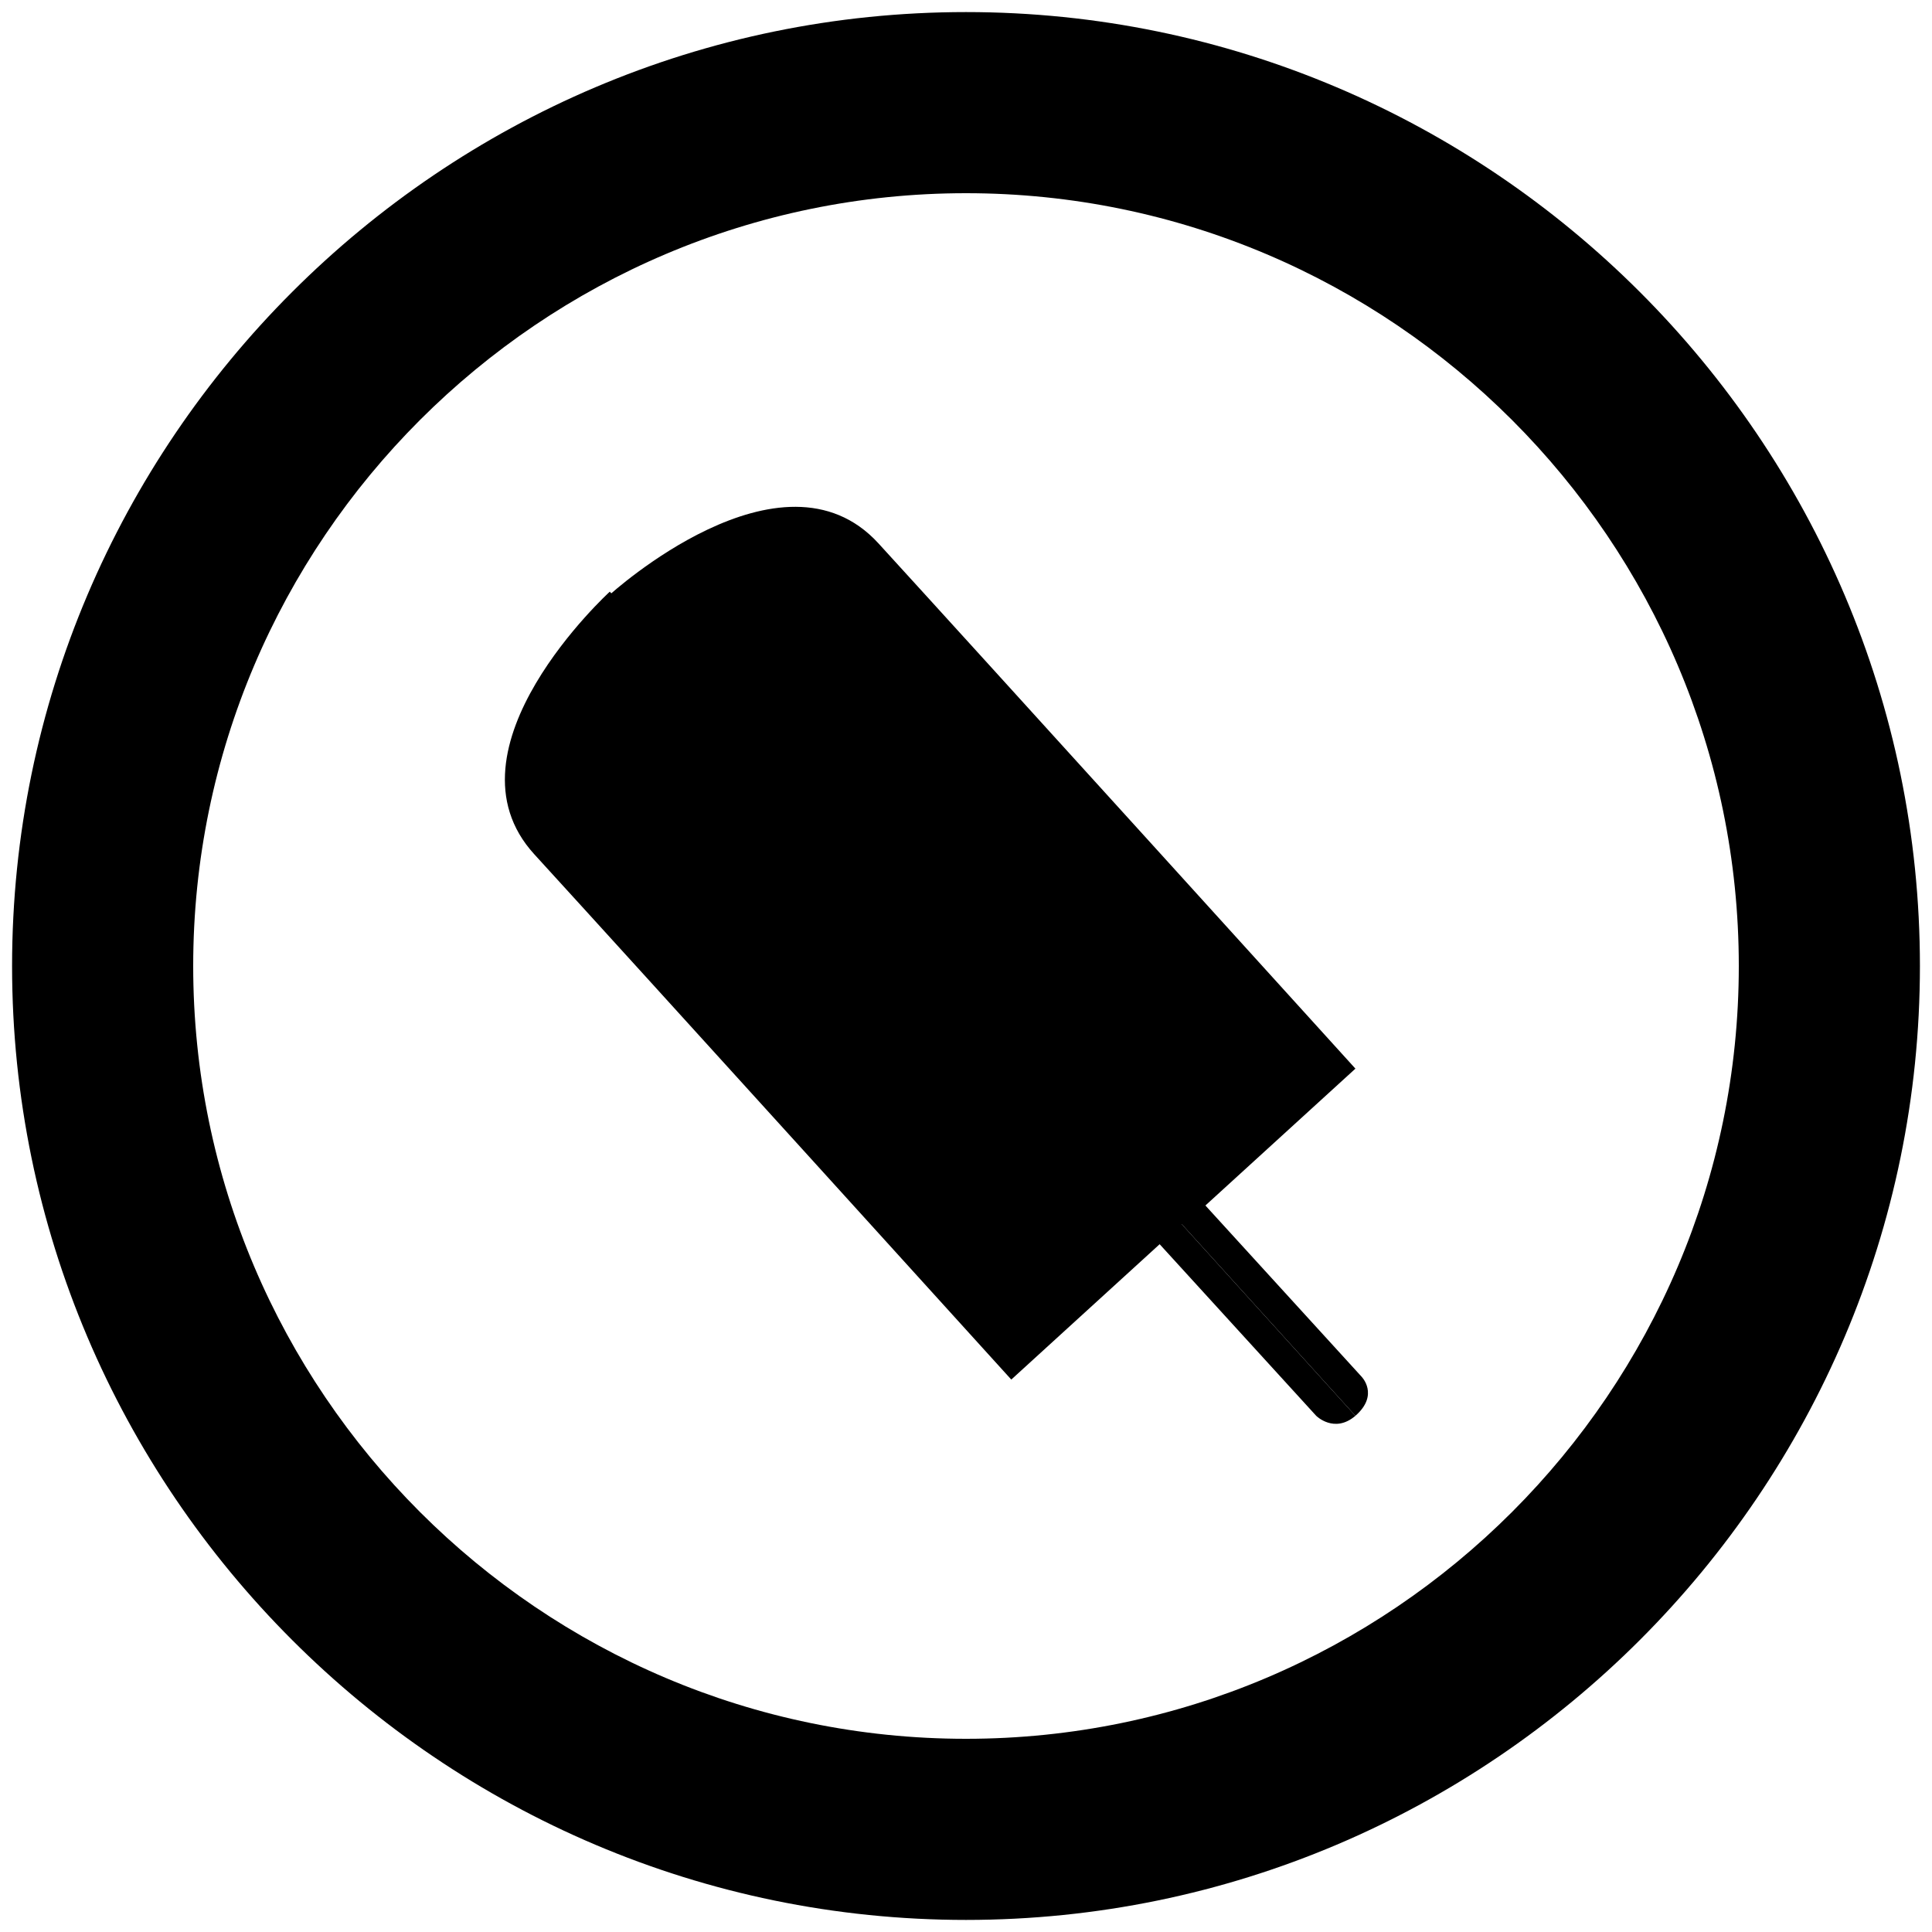 <?xml version="1.0" encoding="utf-8"?>
<!-- Generator: Adobe Illustrator 19.0.0, SVG Export Plug-In . SVG Version: 6.00 Build 0)  -->
<svg version="1.1" id="Layer_1" xmlns="http://www.w3.org/2000/svg" xmlns:xlink="http://www.w3.org/1999/xlink" x="0px" y="0px"
	 viewBox="0 0 64 64" style="enable-background:new 0 0 64 64;" xml:space="preserve">

<path id="XMLID_1_" class="icon-circle" d="M32,6.4c14.1,0,25.6,11.5,25.6,25.6S46.1,57.6,32,57.6S6.4,46.1,6.4,32S17.9,6.4,32,6.4 M32,0.4
	C14.6,0.4,0.4,14.6,0.4,32S14.6,63.6,32,63.6S63.6,49.4,63.6,32S49.4,0.4,32,0.4L32,0.4z"/>
<g id="XMLID_10_">
	<g id="XMLID_9_">
		<path id="XMLID_2_" class="icon-logo" d="M39.2,40.5l-19-20.9c0,0-5.7,5.2-2.5,8.7s15.8,17.4,15.8,17.4L39.2,40.5z"/>
		<path id="XMLID_3_" class="icon-logo" d="M39.2,40.6l-19-20.9c0,0,5.7-5.2,8.9-1.7s15.8,17.4,15.8,17.4L39.2,40.6z"/>
	</g>
	<g id="XMLID_7_">
		<path id="XMLID_6_" class="icon-logo" d="M38.4,41.2l5.2,5.7c0,0,0.6,0.6,1.3,0l-5.8-6.4L38.4,41.2z"/>
		<path id="XMLID_4_" class="icon-logo" d="M39.9,39.9l5.2,5.7c0,0,0.6,0.6-0.2,1.3l-5.8-6.4L39.9,39.9z"/>
	</g>
</g>
</svg>
